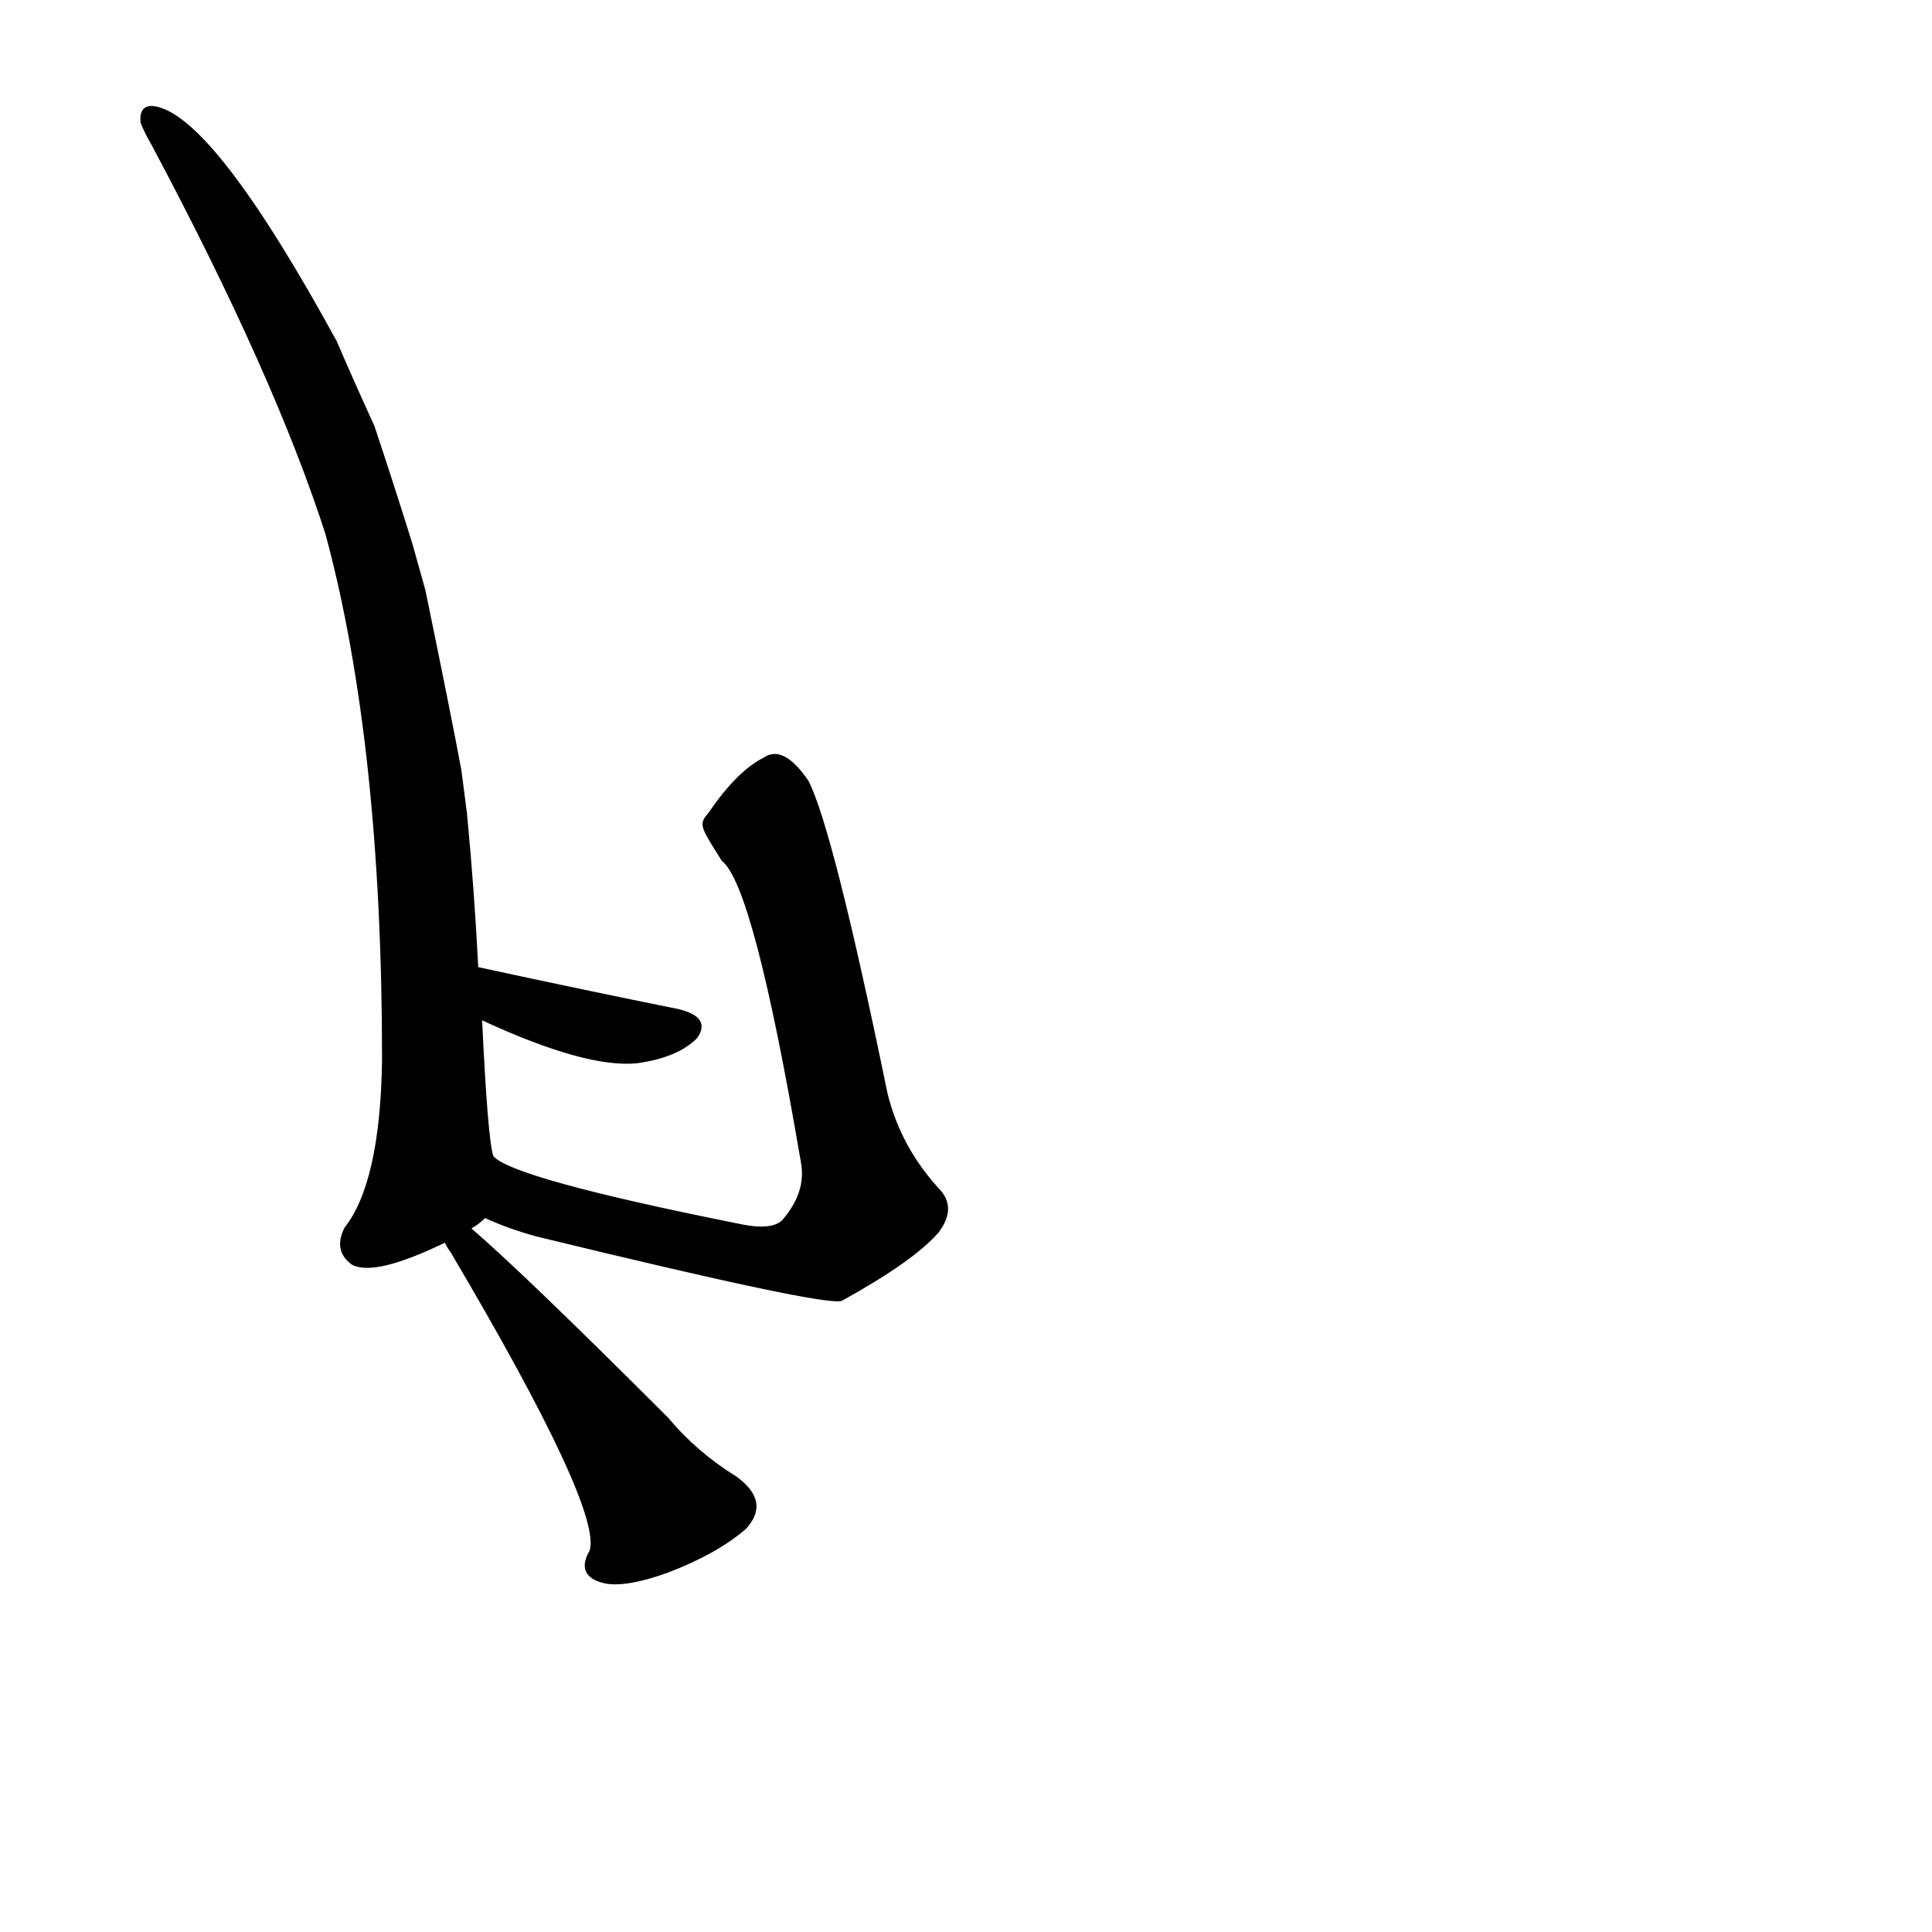 <?xml version="1.0" ?>
<svg baseProfile="full" height="1024" version="1.1" viewBox="0 0 1024 1024" width="1024" xmlns="http://www.w3.org/2000/svg" xmlns:ev="http://www.w3.org/2001/xml-events" xmlns:xlink="http://www.w3.org/1999/xlink">
	<defs/>
	<path d="M 249.0,651.0 Q 277.0,675.0 354.0,752.0 Q 369.0,770.0 390.0,783.0 Q 408.0,796.0 395.0,810.0 Q 380.0,823.0 354.0,833.0 Q 329.0,842.0 318.0,838.0 Q 306.0,834.0 313.0,822.0 Q 320.0,800.0 239.0,663.0 Q 238.0,662.0 236.0,658.0 C 221.0,632.0 226.0,631.0 249.0,651.0" fill="black" stroke="#000000"/>
	<path d="M 225.0,313.0 Q 238.0,376.0 244.0,408.0 L 247.0,431.0 Q 251.0,473.0 253.0,513.0 L 255.0,540.0 Q 258.0,604.0 261.0,613.0 C 265.0,640.0 265.0,640.0 257.0,645.0 Q 253.0,649.0 249.0,651.0 L 236.0,658.0 Q 199.0,676.0 187.0,670.0 Q 177.0,663.0 183.0,651.0 Q 202.0,627.0 203.0,562.0 Q 203.0,394.0 173.0,283.0 Q 146.0,199.0 81.0,77.0 Q 77.0,70.0 75.0,65.0 Q 74.0,55.0 83.0,57.0 Q 114.0,64.0 178.0,181.0 Q 187.0,202.0 198.0,226.0 Q 208.0,256.0 218.0,288.0 L 225.0,313.0" fill="black" stroke="#000000"/>
	<path d="M 376.0,431.0 Q 391.0,409.0 405.0,402.0 Q 415.0,395.0 428.0,414.0 Q 441.0,439.0 470.0,580.0 Q 477.0,608.0 497.0,630.0 Q 507.0,640.0 497.0,653.0 Q 484.0,668.0 446.0,689.0 Q 437.0,692.0 285.0,655.0 Q 270.0,651.0 257.0,645.0 C 229.0,634.0 235.0,599.0 261.0,613.0 Q 271.0,625.0 391.0,649.0 Q 409.0,653.0 415.0,647.0 Q 428.0,632.0 425.0,616.0 Q 400.0,469.0 383.0,456.0 C 371.0,437.0 371.0,437.0 376.0,431.0" fill="black" stroke="#000000"/>
	<path d="M 253.0,513.0 Q 313.0,526.0 358.0,535.0 Q 377.0,539.0 369.0,550.0 Q 359.0,560.0 338.0,563.0 Q 311.0,566.0 255.0,540.0 C 228.0,527.0 224.0,507.0 253.0,513.0" fill="black" stroke="#000000"/>
</svg>
